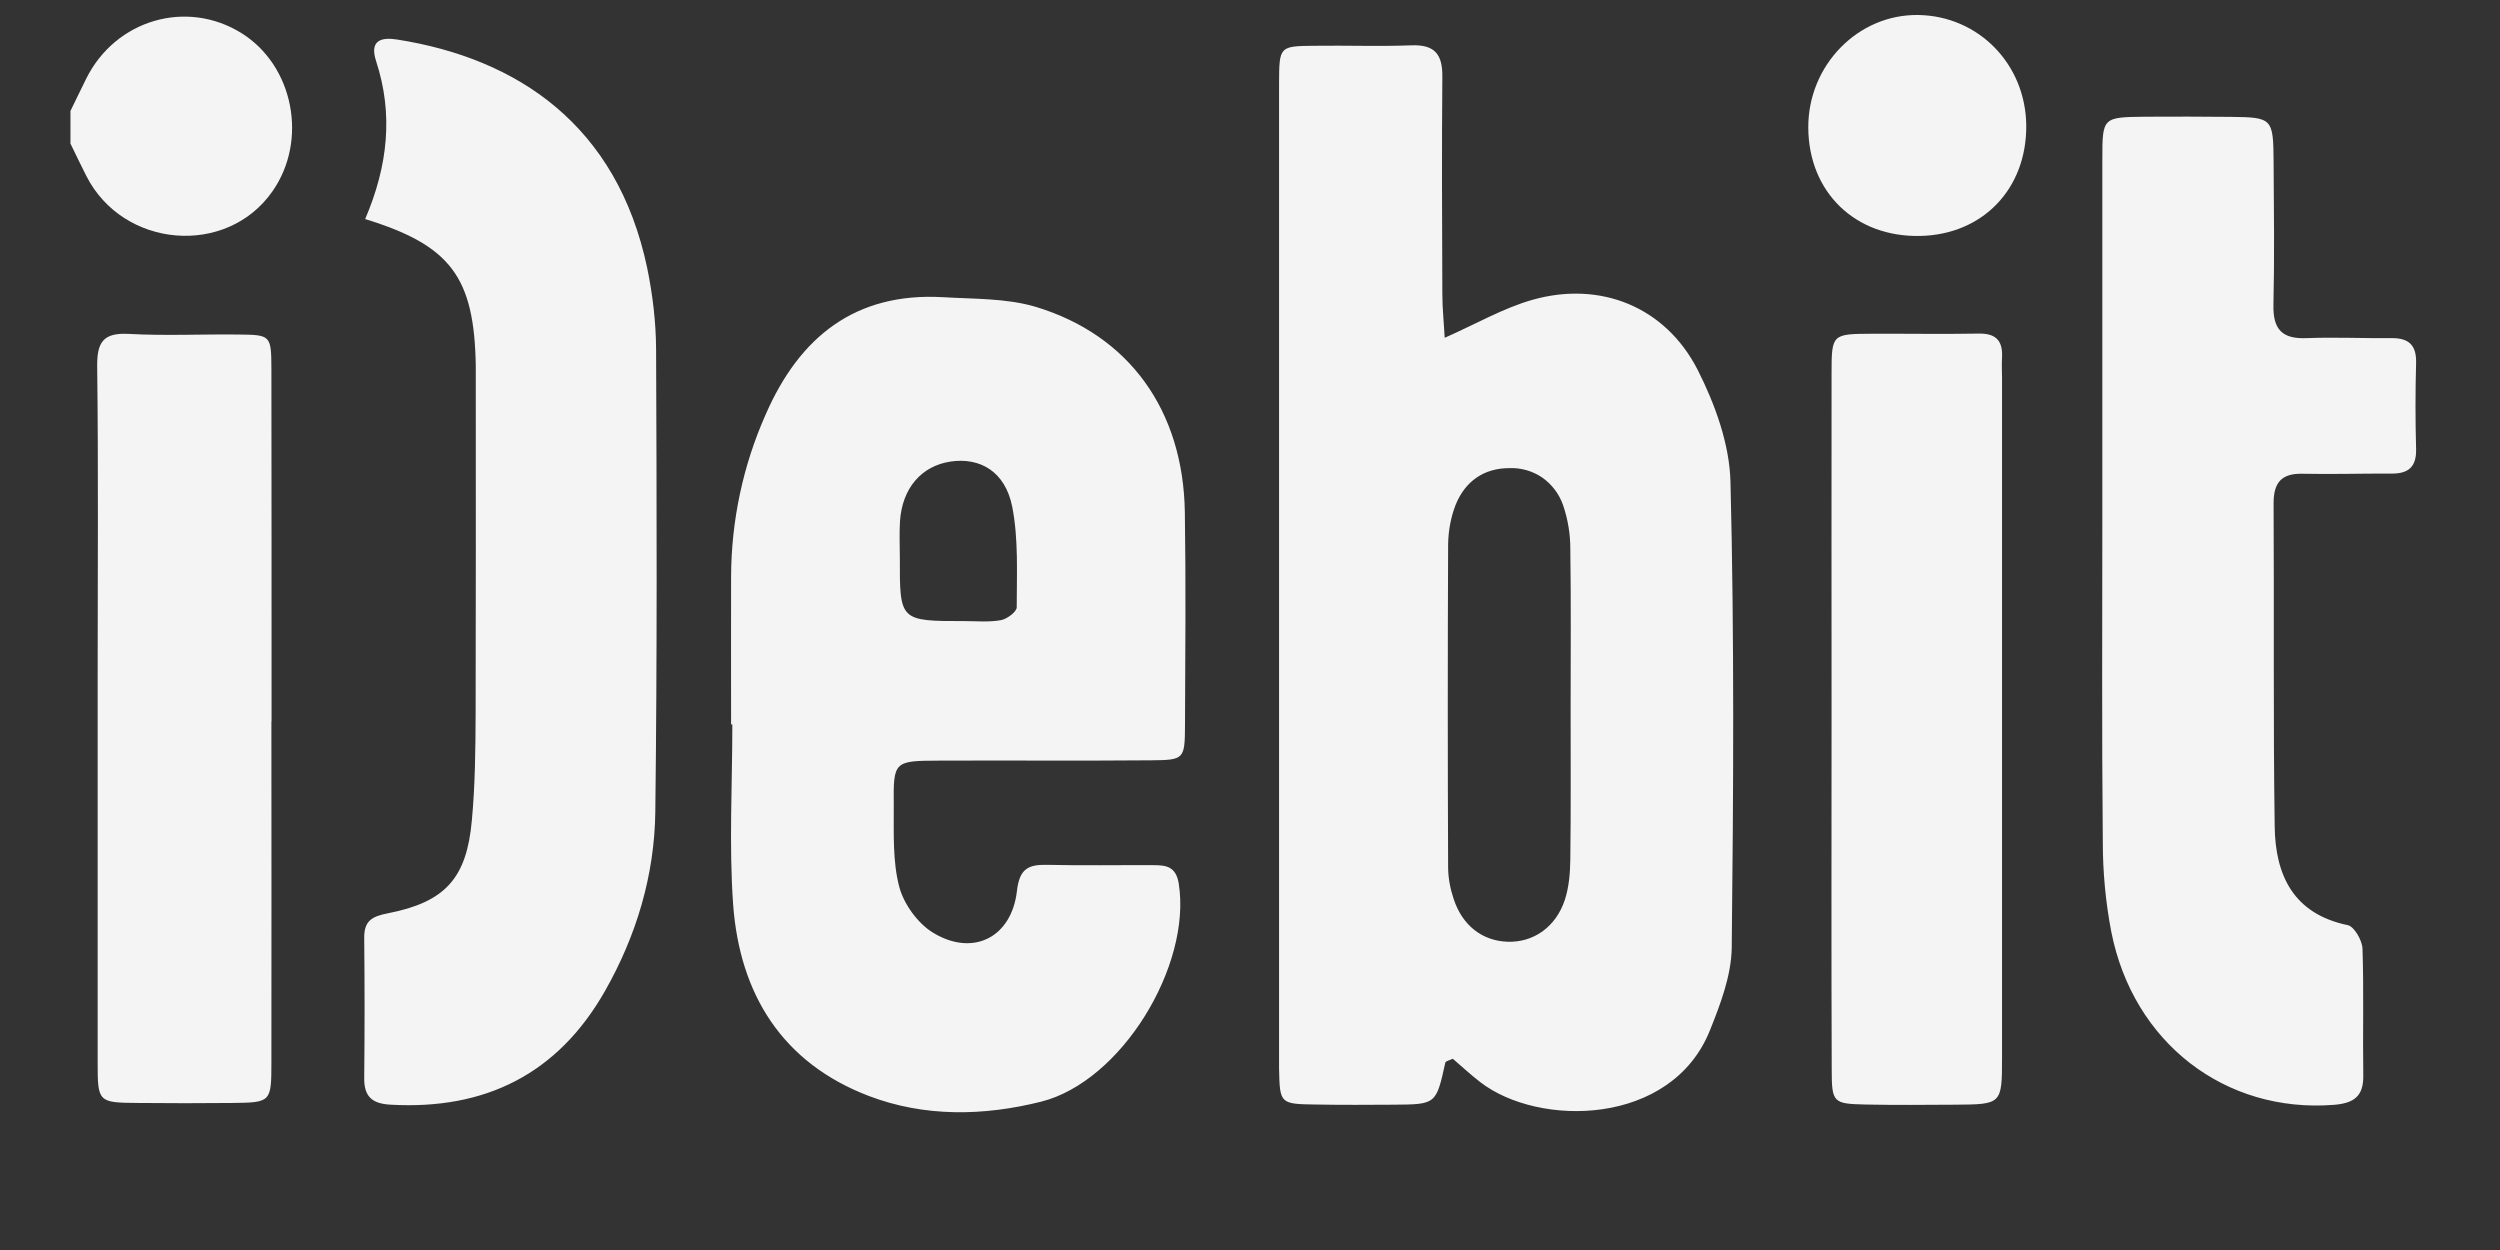 <svg width="16" height="8" viewBox="0 0 16 8" fill="none" xmlns="http://www.w3.org/2000/svg">
<rect x="0" y="0" width="16" height="8" fill="#333333" stroke="none"/>
<g clip-path="url(#clip0_1_3661)">
<path fill-rule="evenodd" clip-rule="evenodd" d="M0.451 0.71C0.485 0.641 0.518 0.571 0.552 0.503C0.74 0.125 1.196 -0.007 1.547 0.213C1.879 0.421 1.972 0.898 1.744 1.224C1.451 1.645 0.787 1.59 0.552 1.125C0.517 1.057 0.485 0.988 0.451 0.919V0.71H0.451Z" fill="#F4F4F4"/>
<path fill-rule="evenodd" clip-rule="evenodd" d="M10.052 4.531C10.052 4.191 10.055 3.851 10.05 3.511C10.05 3.416 10.034 3.321 10.003 3.231C9.978 3.16 9.931 3.099 9.87 3.056C9.808 3.014 9.734 2.993 9.66 2.996C9.497 2.996 9.377 3.08 9.316 3.231C9.285 3.31 9.269 3.399 9.268 3.485C9.265 4.173 9.265 4.862 9.268 5.551C9.268 5.619 9.282 5.69 9.304 5.755C9.36 5.924 9.487 6.021 9.646 6.027C9.813 6.034 9.959 5.933 10.016 5.756C10.042 5.674 10.049 5.585 10.05 5.499C10.054 5.176 10.052 4.854 10.052 4.531ZM9.246 2.162C9.449 2.072 9.621 1.972 9.807 1.919C10.241 1.796 10.658 1.962 10.865 2.367C10.976 2.586 11.069 2.842 11.075 3.083C11.1 4.078 11.094 5.073 11.083 6.068C11.08 6.244 11.011 6.426 10.944 6.593C10.699 7.208 9.848 7.216 9.473 6.925C9.412 6.878 9.355 6.825 9.298 6.776C9.277 6.786 9.252 6.791 9.25 6.801C9.191 7.068 9.191 7.068 8.92 7.07C8.755 7.071 8.59 7.072 8.425 7.069C8.191 7.066 8.191 7.064 8.186 6.84V0.529C8.187 0.297 8.189 0.295 8.411 0.293C8.619 0.29 8.828 0.298 9.036 0.29C9.185 0.285 9.233 0.351 9.231 0.493C9.227 0.956 9.229 1.418 9.231 1.881C9.231 1.973 9.241 2.066 9.246 2.162ZM5.759 3.569C5.758 3.975 5.758 3.975 6.174 3.975C6.251 3.975 6.33 3.983 6.406 3.969C6.445 3.962 6.507 3.915 6.507 3.887C6.507 3.671 6.519 3.45 6.478 3.242C6.433 3.018 6.273 2.926 6.083 2.954C5.897 2.982 5.774 3.125 5.76 3.335C5.755 3.413 5.759 3.491 5.759 3.569ZM4.679 4.636C4.679 4.321 4.678 4.007 4.679 3.692C4.68 3.333 4.755 2.979 4.901 2.651C5.117 2.157 5.473 1.87 6.035 1.902C6.232 1.914 6.439 1.908 6.626 1.963C7.228 2.144 7.573 2.628 7.583 3.278C7.59 3.733 7.586 4.187 7.584 4.641C7.583 4.859 7.579 4.864 7.368 4.866C6.916 4.87 6.464 4.866 6.012 4.868C5.721 4.869 5.717 4.871 5.72 5.156C5.721 5.33 5.712 5.511 5.755 5.675C5.785 5.788 5.876 5.913 5.976 5.972C6.229 6.123 6.473 5.999 6.508 5.705C6.524 5.561 6.579 5.532 6.702 5.535C6.928 5.54 7.154 5.536 7.38 5.537C7.462 5.537 7.526 5.544 7.544 5.655C7.627 6.18 7.178 6.922 6.662 7.051C6.298 7.142 5.919 7.151 5.56 7.014C5.006 6.802 4.734 6.363 4.692 5.788C4.665 5.406 4.687 5.02 4.687 4.636H4.679ZM2.337 1.402C2.483 1.061 2.518 0.73 2.407 0.391C2.363 0.257 2.441 0.237 2.542 0.253C3.31 0.374 3.949 0.798 4.142 1.715C4.177 1.885 4.198 2.061 4.199 2.234C4.203 3.221 4.206 4.209 4.194 5.196C4.189 5.602 4.073 5.989 3.871 6.344C3.569 6.874 3.105 7.104 2.501 7.07C2.382 7.064 2.329 7.019 2.331 6.897C2.334 6.6 2.334 6.303 2.331 6.006C2.329 5.894 2.379 5.865 2.483 5.845C2.85 5.773 2.987 5.621 3.02 5.249C3.041 5.023 3.043 4.795 3.044 4.568C3.046 3.878 3.045 3.187 3.045 2.497C3.045 2.445 3.045 2.392 3.045 2.34C3.035 1.774 2.886 1.571 2.337 1.402M13.455 3.27C13.455 2.519 13.455 1.769 13.455 1.018C13.455 0.75 13.457 0.75 13.731 0.747C13.914 0.746 14.096 0.746 14.278 0.748C14.543 0.751 14.549 0.757 14.551 1.034C14.553 1.339 14.557 1.645 14.55 1.95C14.546 2.108 14.606 2.171 14.763 2.164C14.946 2.157 15.128 2.166 15.31 2.164C15.419 2.164 15.466 2.212 15.463 2.323C15.458 2.506 15.458 2.69 15.463 2.873C15.466 2.986 15.416 3.031 15.309 3.031C15.118 3.03 14.927 3.036 14.736 3.032C14.602 3.029 14.551 3.088 14.551 3.22C14.555 3.91 14.548 4.6 14.558 5.289C14.562 5.602 14.678 5.849 15.026 5.921C15.067 5.93 15.118 6.018 15.12 6.072C15.129 6.342 15.121 6.613 15.125 6.884C15.127 7.018 15.063 7.061 14.936 7.071C14.242 7.125 13.652 6.675 13.512 5.962C13.476 5.774 13.458 5.583 13.458 5.391C13.451 4.684 13.455 3.977 13.455 3.27Z" fill="#F4F4F4"/>
<path fill-rule="evenodd" clip-rule="evenodd" d="M1.737 4.617C1.737 5.342 1.738 6.066 1.737 6.791C1.737 7.055 1.736 7.056 1.486 7.059C1.286 7.061 1.086 7.061 0.886 7.059C0.628 7.057 0.625 7.055 0.625 6.8C0.625 5.971 0.625 5.141 0.625 4.312C0.625 3.657 0.63 3.002 0.622 2.347C0.62 2.19 0.66 2.128 0.825 2.137C1.059 2.15 1.294 2.138 1.528 2.141C1.734 2.143 1.736 2.146 1.737 2.364C1.738 3.115 1.738 3.866 1.738 4.617" fill="#F4F4F4"/>
<path fill-rule="evenodd" clip-rule="evenodd" d="M11.722 4.59C11.722 3.856 11.721 3.123 11.722 2.39C11.722 2.138 11.725 2.137 11.982 2.136C12.208 2.135 12.434 2.139 12.66 2.135C12.772 2.132 12.819 2.178 12.813 2.289C12.81 2.332 12.813 2.376 12.813 2.419V6.766C12.813 7.067 12.812 7.068 12.513 7.07C12.322 7.071 12.131 7.073 11.94 7.069C11.731 7.064 11.723 7.058 11.723 6.841C11.72 6.09 11.722 5.34 11.722 4.59M12.968 0.804C12.971 1.209 12.689 1.502 12.289 1.51C11.873 1.519 11.575 1.23 11.573 0.817C11.571 0.418 11.891 0.09 12.277 0.096C12.663 0.102 12.965 0.411 12.968 0.804" fill="#F4F4F4"/>
</g>
<defs>
<clipPath id="clip0_1_3661">
<rect width="15.366" height="7.184" fill="white" transform="translate(0.136 0.083)"/>
</clipPath>
</defs>
</svg>
